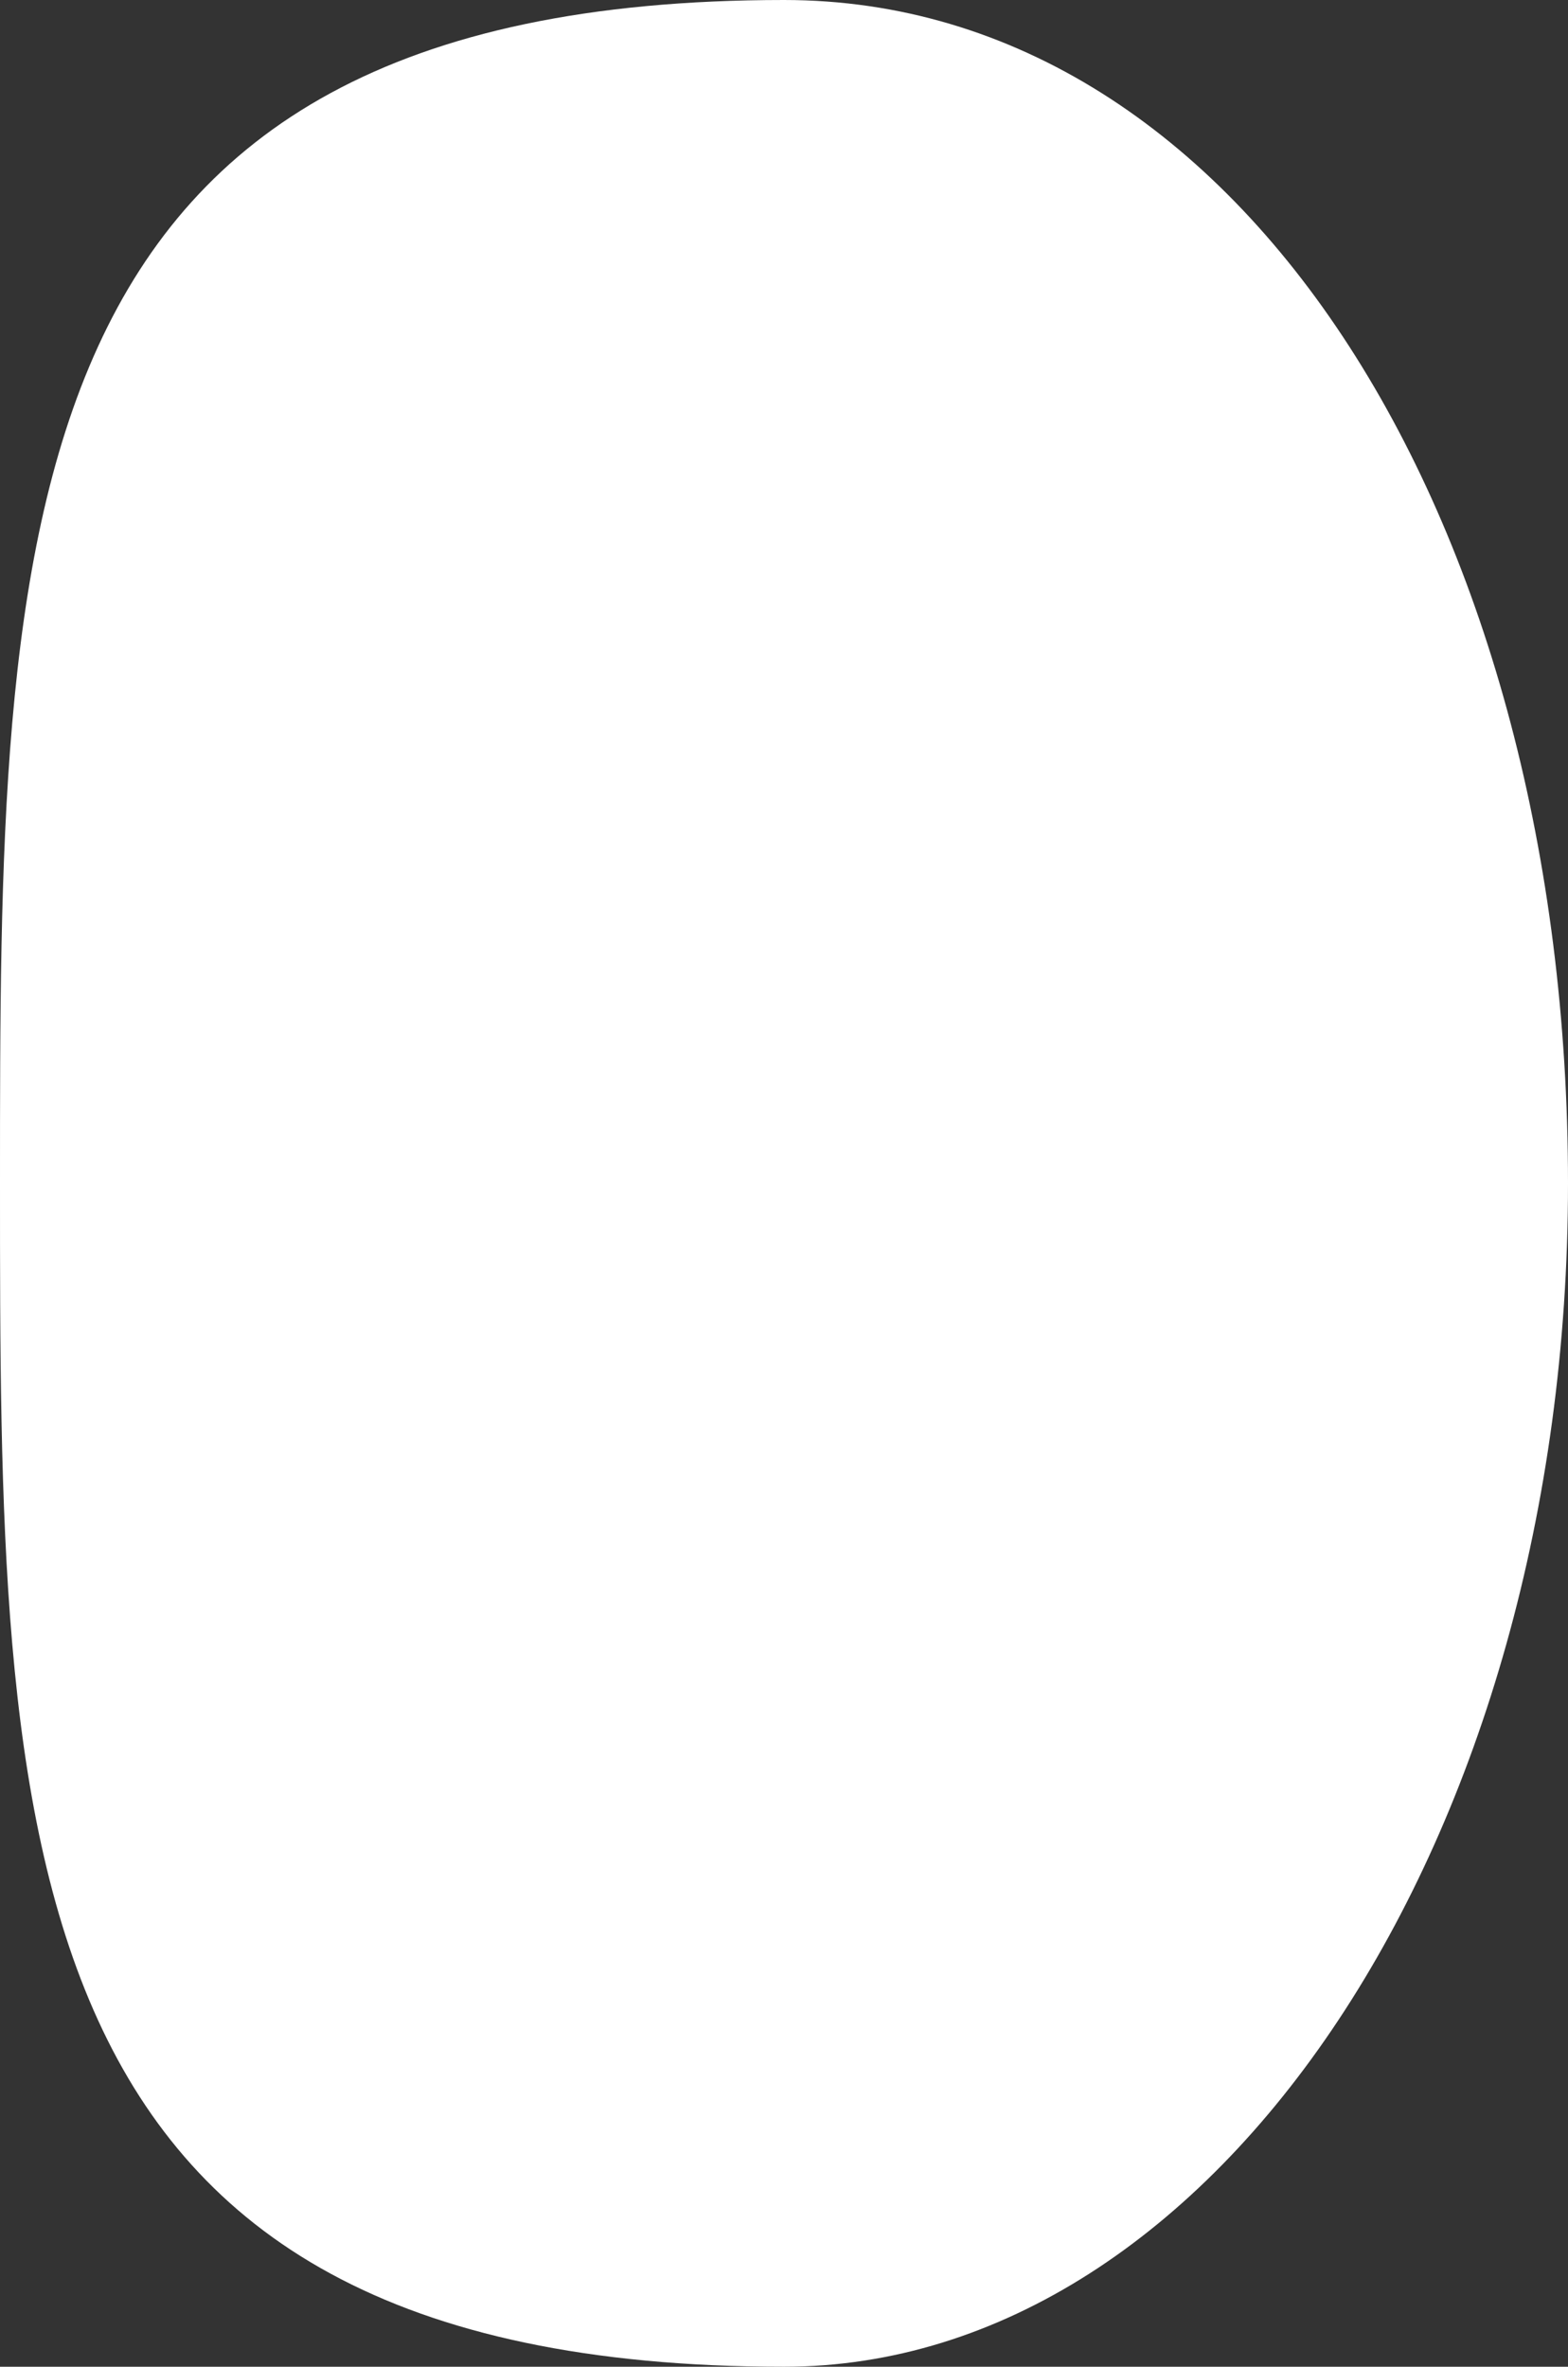 <svg width="212" height="320" viewBox="0 0 212 320" fill="none" xmlns="http://www.w3.org/2000/svg">
<rect x="0" y="0" width="212" height="320" fill="#333333" stroke="none"/>
<path d="M212 160C212 248.366 164.542 320 106 320C0 320 0 248.366 0 160C0 71.634 0 -1.0125e-05 106 0C168.5 5.96993e-06 212 71.634 212 160Z" fill="white"/>
</svg>
